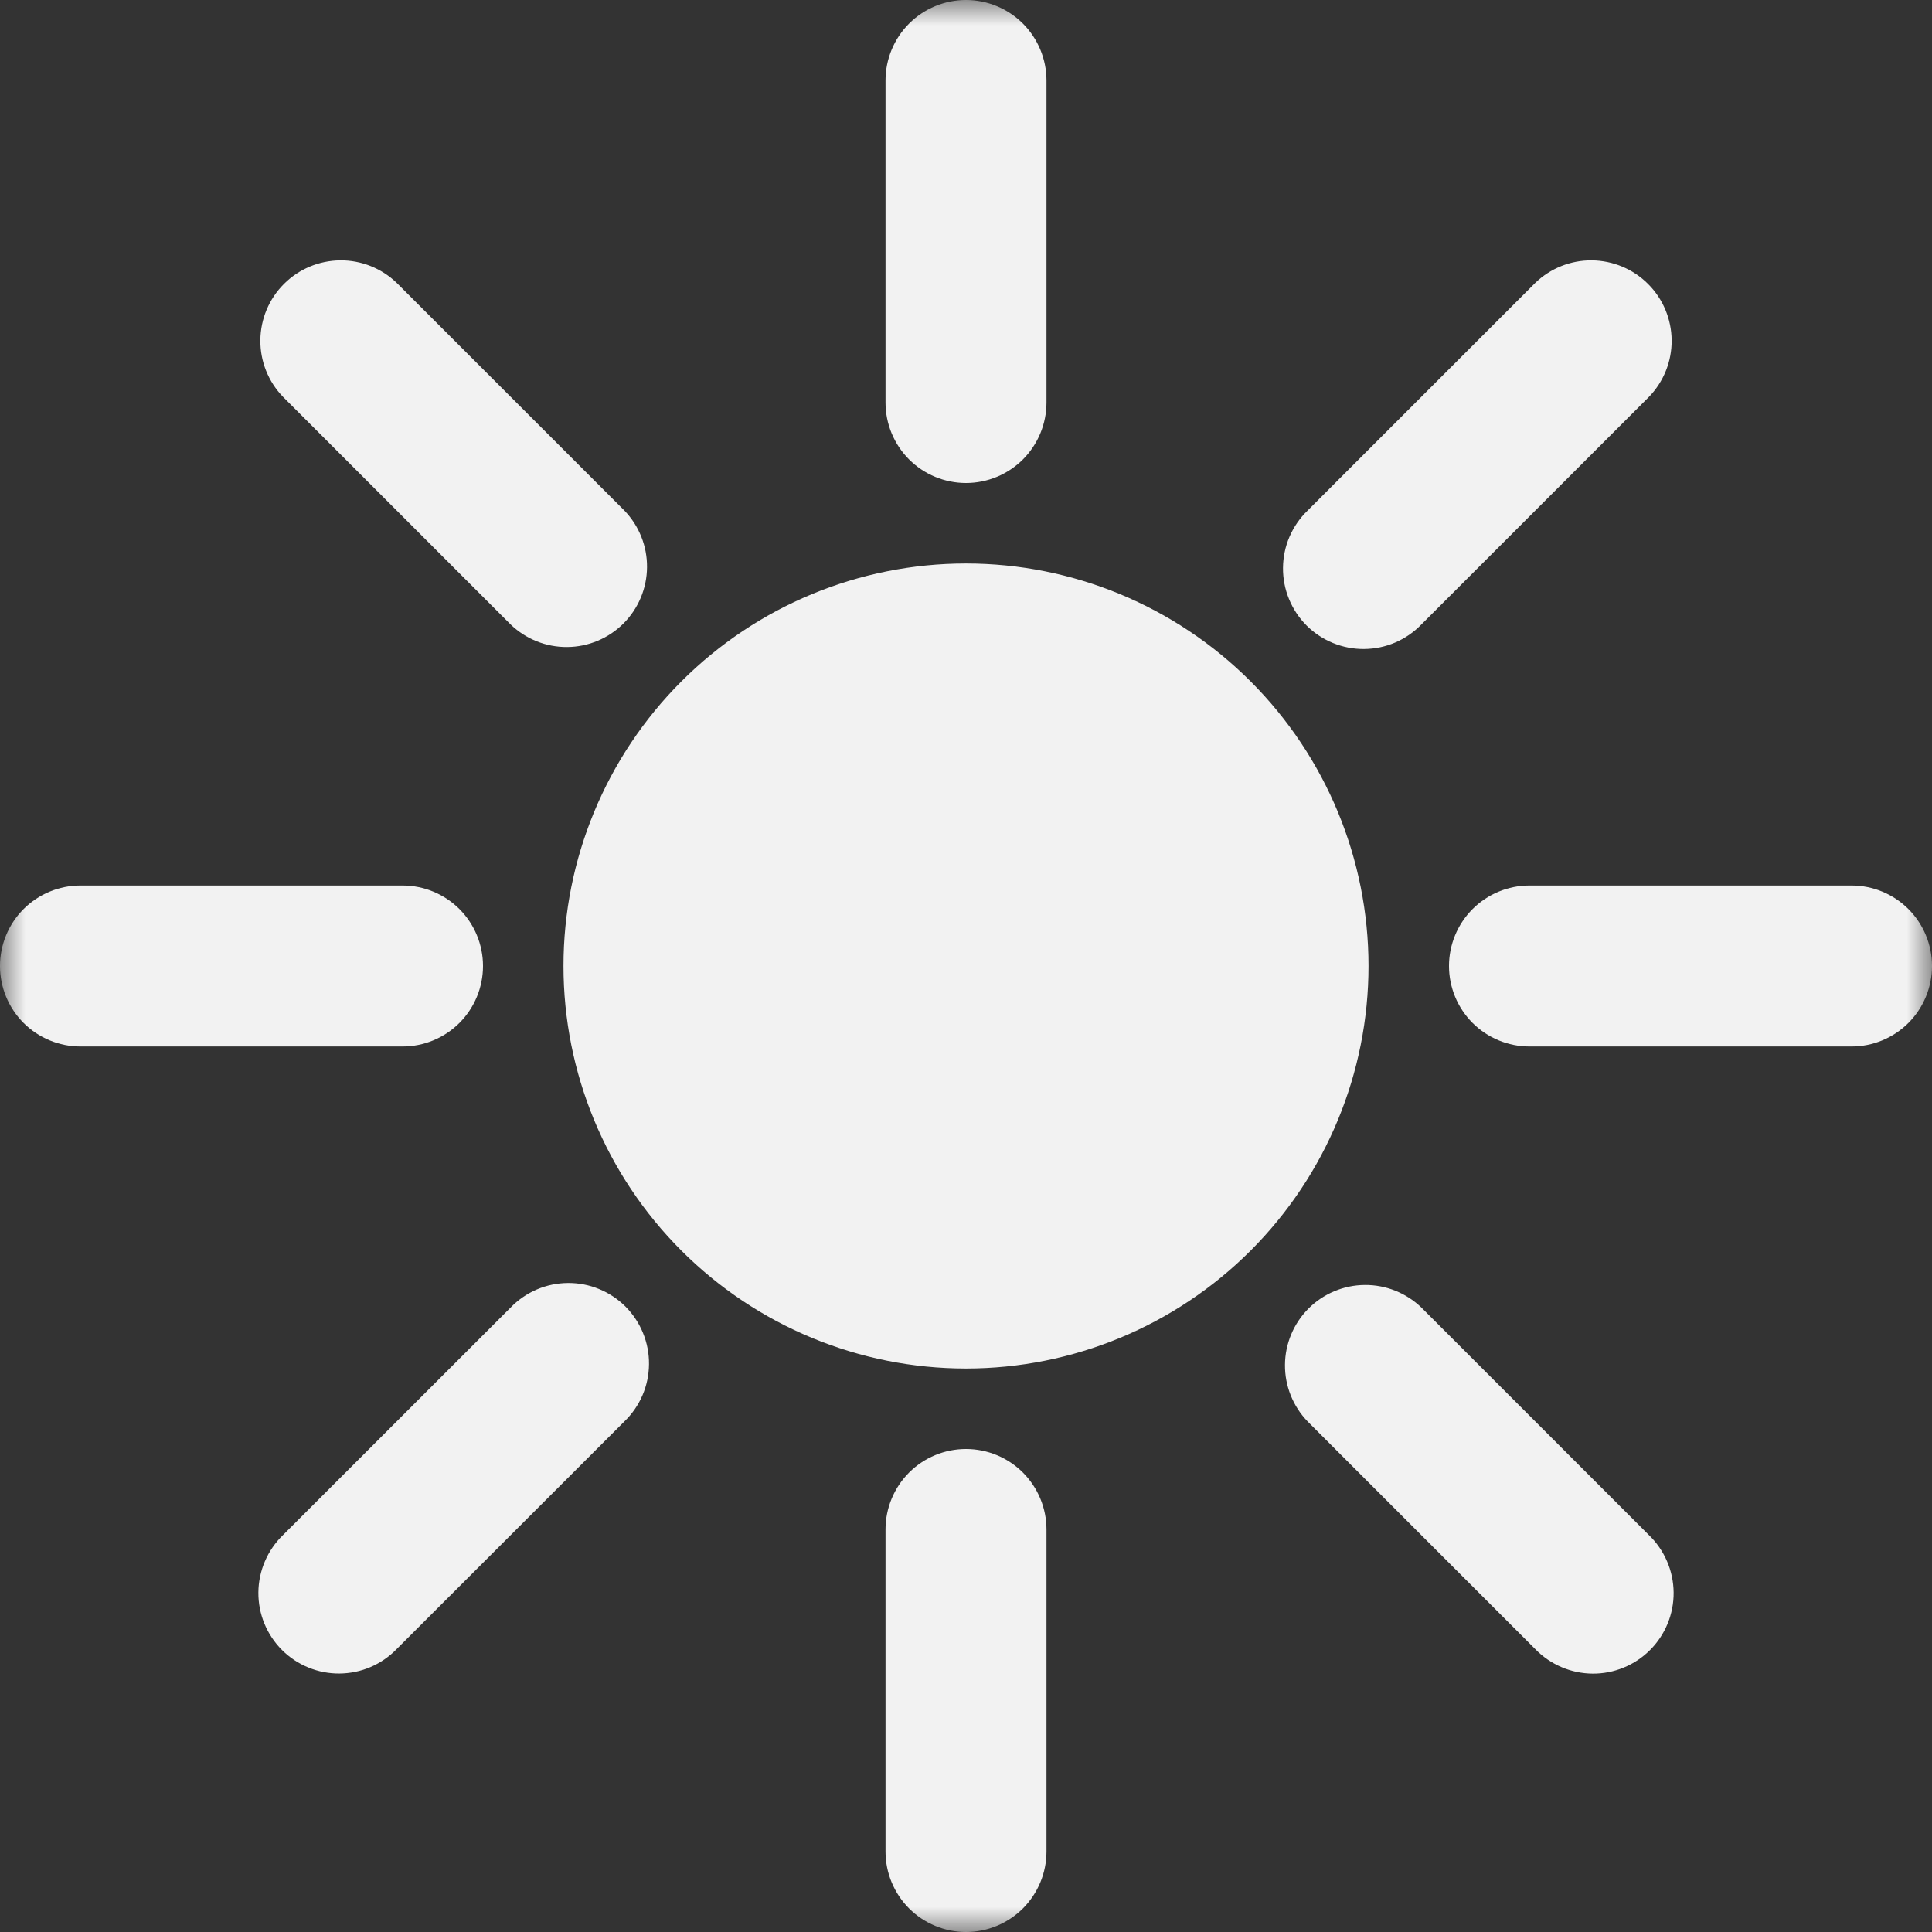 <svg width="38" height="38" viewBox="0 0 38 38" fill="none" xmlns="http://www.w3.org/2000/svg">
<rect x="0" y="0" width="38" height="38" fill="#333333" stroke="none"/>
<mask id="mask0_68_15" style="mask-type:luminance" maskUnits="userSpaceOnUse" x="0" y="0" width="38" height="38">
<path d="M0 0H38V38H0V0Z" fill="white"/>
</mask>
<g mask="url(#mask0_68_15)">
<path d="M19 0C19.42 0 19.823 0.167 20.12 0.464C20.416 0.761 20.583 1.163 20.583 1.583V7.917C20.583 8.337 20.416 8.739 20.12 9.036C19.823 9.333 19.42 9.5 19 9.5C18.58 9.5 18.177 9.333 17.88 9.036C17.584 8.739 17.417 8.337 17.417 7.917V1.583C17.417 1.163 17.584 0.761 17.88 0.464C18.177 0.167 18.58 0 19 0ZM7.804 5.565C7.506 5.277 7.106 5.117 6.691 5.121C6.275 5.125 5.878 5.291 5.585 5.585C5.291 5.878 5.125 6.275 5.121 6.691C5.117 7.106 5.277 7.506 5.565 7.804L10.043 12.282C10.342 12.57 10.742 12.73 11.157 12.726C11.572 12.723 11.969 12.556 12.263 12.263C12.556 11.969 12.723 11.572 12.726 11.157C12.73 10.742 12.57 10.342 12.282 10.043L7.804 5.565ZM1.583 17.417C1.163 17.417 0.761 17.584 0.464 17.88C0.167 18.177 0 18.58 0 19C0 19.42 0.167 19.823 0.464 20.12C0.761 20.416 1.163 20.583 1.583 20.583H7.917C8.337 20.583 8.739 20.416 9.036 20.12C9.333 19.823 9.5 19.42 9.5 19C9.5 18.58 9.333 18.177 9.036 17.88C8.739 17.584 8.337 17.417 7.917 17.417H1.583ZM28.5 19C28.5 18.58 28.667 18.177 28.964 17.88C29.261 17.584 29.663 17.417 30.083 17.417H36.417C36.837 17.417 37.239 17.584 37.536 17.88C37.833 18.177 38 18.58 38 19C38 19.42 37.833 19.823 37.536 20.12C37.239 20.416 36.837 20.583 36.417 20.583H30.083C29.663 20.583 29.261 20.416 28.964 20.12C28.667 19.823 28.5 19.42 28.5 19ZM27.957 25.718C27.658 25.43 27.258 25.27 26.843 25.274C26.428 25.277 26.031 25.444 25.737 25.737C25.444 26.031 25.277 26.428 25.274 26.843C25.27 27.258 25.43 27.658 25.718 27.957L30.196 32.435C30.342 32.586 30.517 32.706 30.71 32.789C30.903 32.872 31.111 32.916 31.321 32.918C31.531 32.92 31.74 32.88 31.934 32.8C32.129 32.72 32.306 32.603 32.454 32.454C32.603 32.306 32.72 32.129 32.8 31.934C32.88 31.74 32.92 31.531 32.918 31.321C32.916 31.111 32.872 30.903 32.789 30.71C32.706 30.517 32.586 30.342 32.435 30.196L27.957 25.718ZM12.282 27.957C12.433 27.811 12.554 27.636 12.637 27.443C12.72 27.25 12.763 27.042 12.765 26.832C12.767 26.622 12.727 26.413 12.647 26.218C12.568 26.024 12.45 25.847 12.302 25.698C12.153 25.55 11.976 25.432 11.781 25.353C11.587 25.273 11.378 25.233 11.168 25.235C10.958 25.237 10.75 25.28 10.557 25.363C10.364 25.446 10.189 25.567 10.043 25.718L5.565 30.194C5.414 30.34 5.294 30.515 5.211 30.708C5.128 30.901 5.084 31.109 5.082 31.319C5.08 31.529 5.12 31.738 5.2 31.933C5.28 32.127 5.397 32.304 5.546 32.453C5.694 32.601 5.871 32.719 6.066 32.798C6.26 32.878 6.469 32.918 6.679 32.916C6.889 32.914 7.097 32.871 7.29 32.788C7.483 32.705 7.658 32.584 7.804 32.433L12.282 27.957ZM32.435 7.804C32.723 7.506 32.883 7.106 32.879 6.691C32.875 6.275 32.709 5.878 32.415 5.585C32.122 5.291 31.725 5.125 31.309 5.121C30.894 5.117 30.494 5.277 30.196 5.565L25.718 10.043C25.567 10.189 25.446 10.364 25.363 10.557C25.28 10.75 25.237 10.958 25.235 11.168C25.233 11.378 25.273 11.587 25.353 11.781C25.432 11.976 25.55 12.153 25.698 12.302C25.847 12.45 26.024 12.568 26.218 12.647C26.413 12.727 26.622 12.767 26.832 12.765C27.042 12.763 27.25 12.72 27.443 12.637C27.636 12.554 27.811 12.433 27.957 12.282L32.435 7.804ZM20.583 30.083C20.583 29.663 20.416 29.261 20.12 28.964C19.823 28.667 19.42 28.5 19 28.5C18.58 28.5 18.177 28.667 17.88 28.964C17.584 29.261 17.417 29.663 17.417 30.083V36.417C17.417 36.837 17.584 37.239 17.88 37.536C18.177 37.833 18.58 38 19 38C19.42 38 19.823 37.833 20.12 37.536C20.416 37.239 20.583 36.837 20.583 36.417V30.083ZM19 11.083C16.9 11.083 14.887 11.917 13.402 13.402C11.917 14.887 11.083 16.9 11.083 19C11.083 21.1 11.917 23.113 13.402 24.598C14.887 26.083 16.9 26.917 19 26.917C21.1 26.917 23.113 26.083 24.598 24.598C26.083 23.113 26.917 21.1 26.917 19C26.917 16.9 26.083 14.887 24.598 13.402C23.113 11.917 21.1 11.083 19 11.083Z" fill="#F2F2F2"/>
</g>
</svg>
